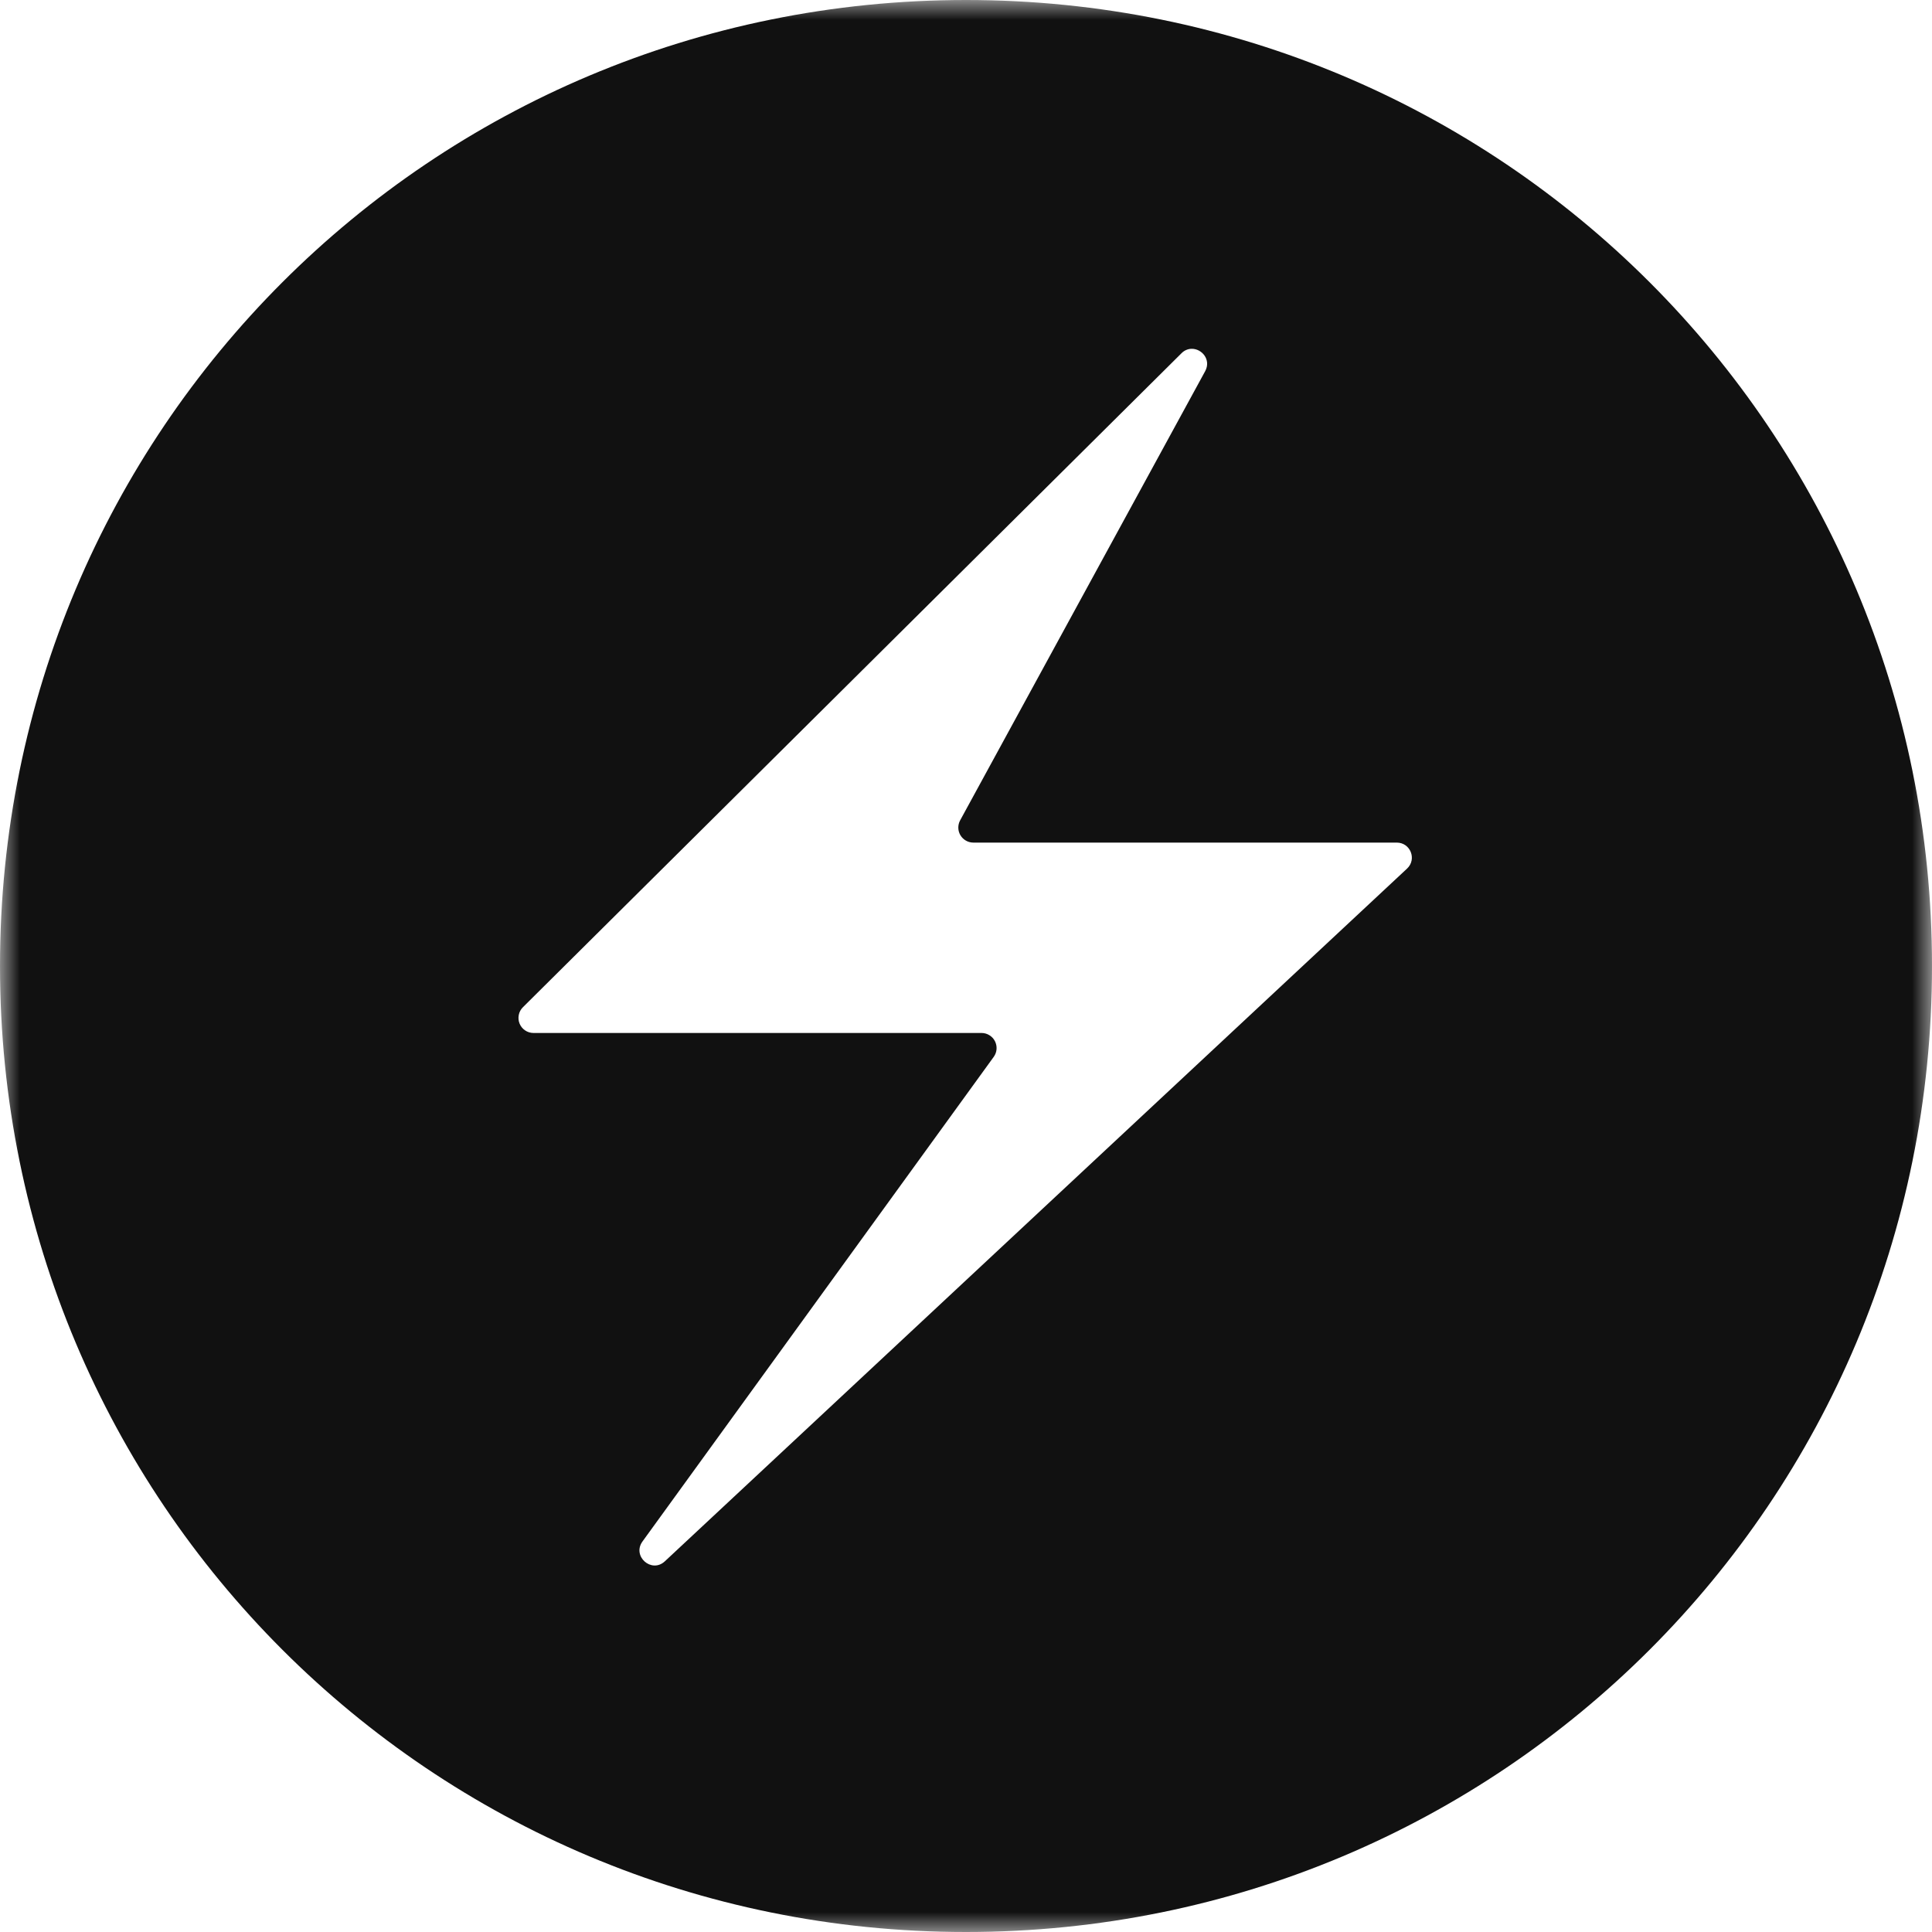 <svg width="48" height="48" viewBox="0 0 48 48" fill="none" xmlns="http://www.w3.org/2000/svg">
<g clip-path="url(#clip0_449_45)">
<mask id="mask0_449_45" style="mask-type:luminance" maskUnits="userSpaceOnUse" x="0" y="0" width="48" height="48">
<path d="M48 0H0V48H48V0Z" fill="white"/>
</mask>
<g mask="url(#mask0_449_45)">
<path d="M24 0C10.704 0 0 10.704 0 24C0 37.296 10.704 48 24 48C37.296 48 48 37.296 48 24C48 10.704 37.296 0 24 0ZM29.6 8.666C29.86 8.658 30.096 8.938 29.942 9.222L23.854 20.382C23.823 20.439 23.808 20.503 23.809 20.567C23.81 20.632 23.828 20.695 23.861 20.751C23.895 20.807 23.941 20.853 23.998 20.885C24.054 20.917 24.117 20.934 24.182 20.934H34.702C35.042 20.934 35.206 21.348 34.958 21.58L16.518 38.79C16.188 39.098 15.698 38.664 15.962 38.298L24.69 26.256C24.73 26.2 24.754 26.135 24.759 26.066C24.764 25.998 24.75 25.929 24.719 25.868C24.688 25.807 24.641 25.756 24.582 25.72C24.524 25.684 24.457 25.664 24.388 25.664H13.254C13.18 25.664 13.108 25.642 13.046 25.6C12.985 25.559 12.937 25.5 12.909 25.432C12.881 25.363 12.874 25.288 12.889 25.215C12.903 25.143 12.939 25.076 12.992 25.024L29.352 8.778C29.418 8.71 29.505 8.669 29.6 8.666Z" fill="#111111"/>
</g>
</g>
<defs>
<clipPath id="clip0_449_45">
<rect width="48" height="48" fill="white"/>
</clipPath>
</defs>
</svg>
